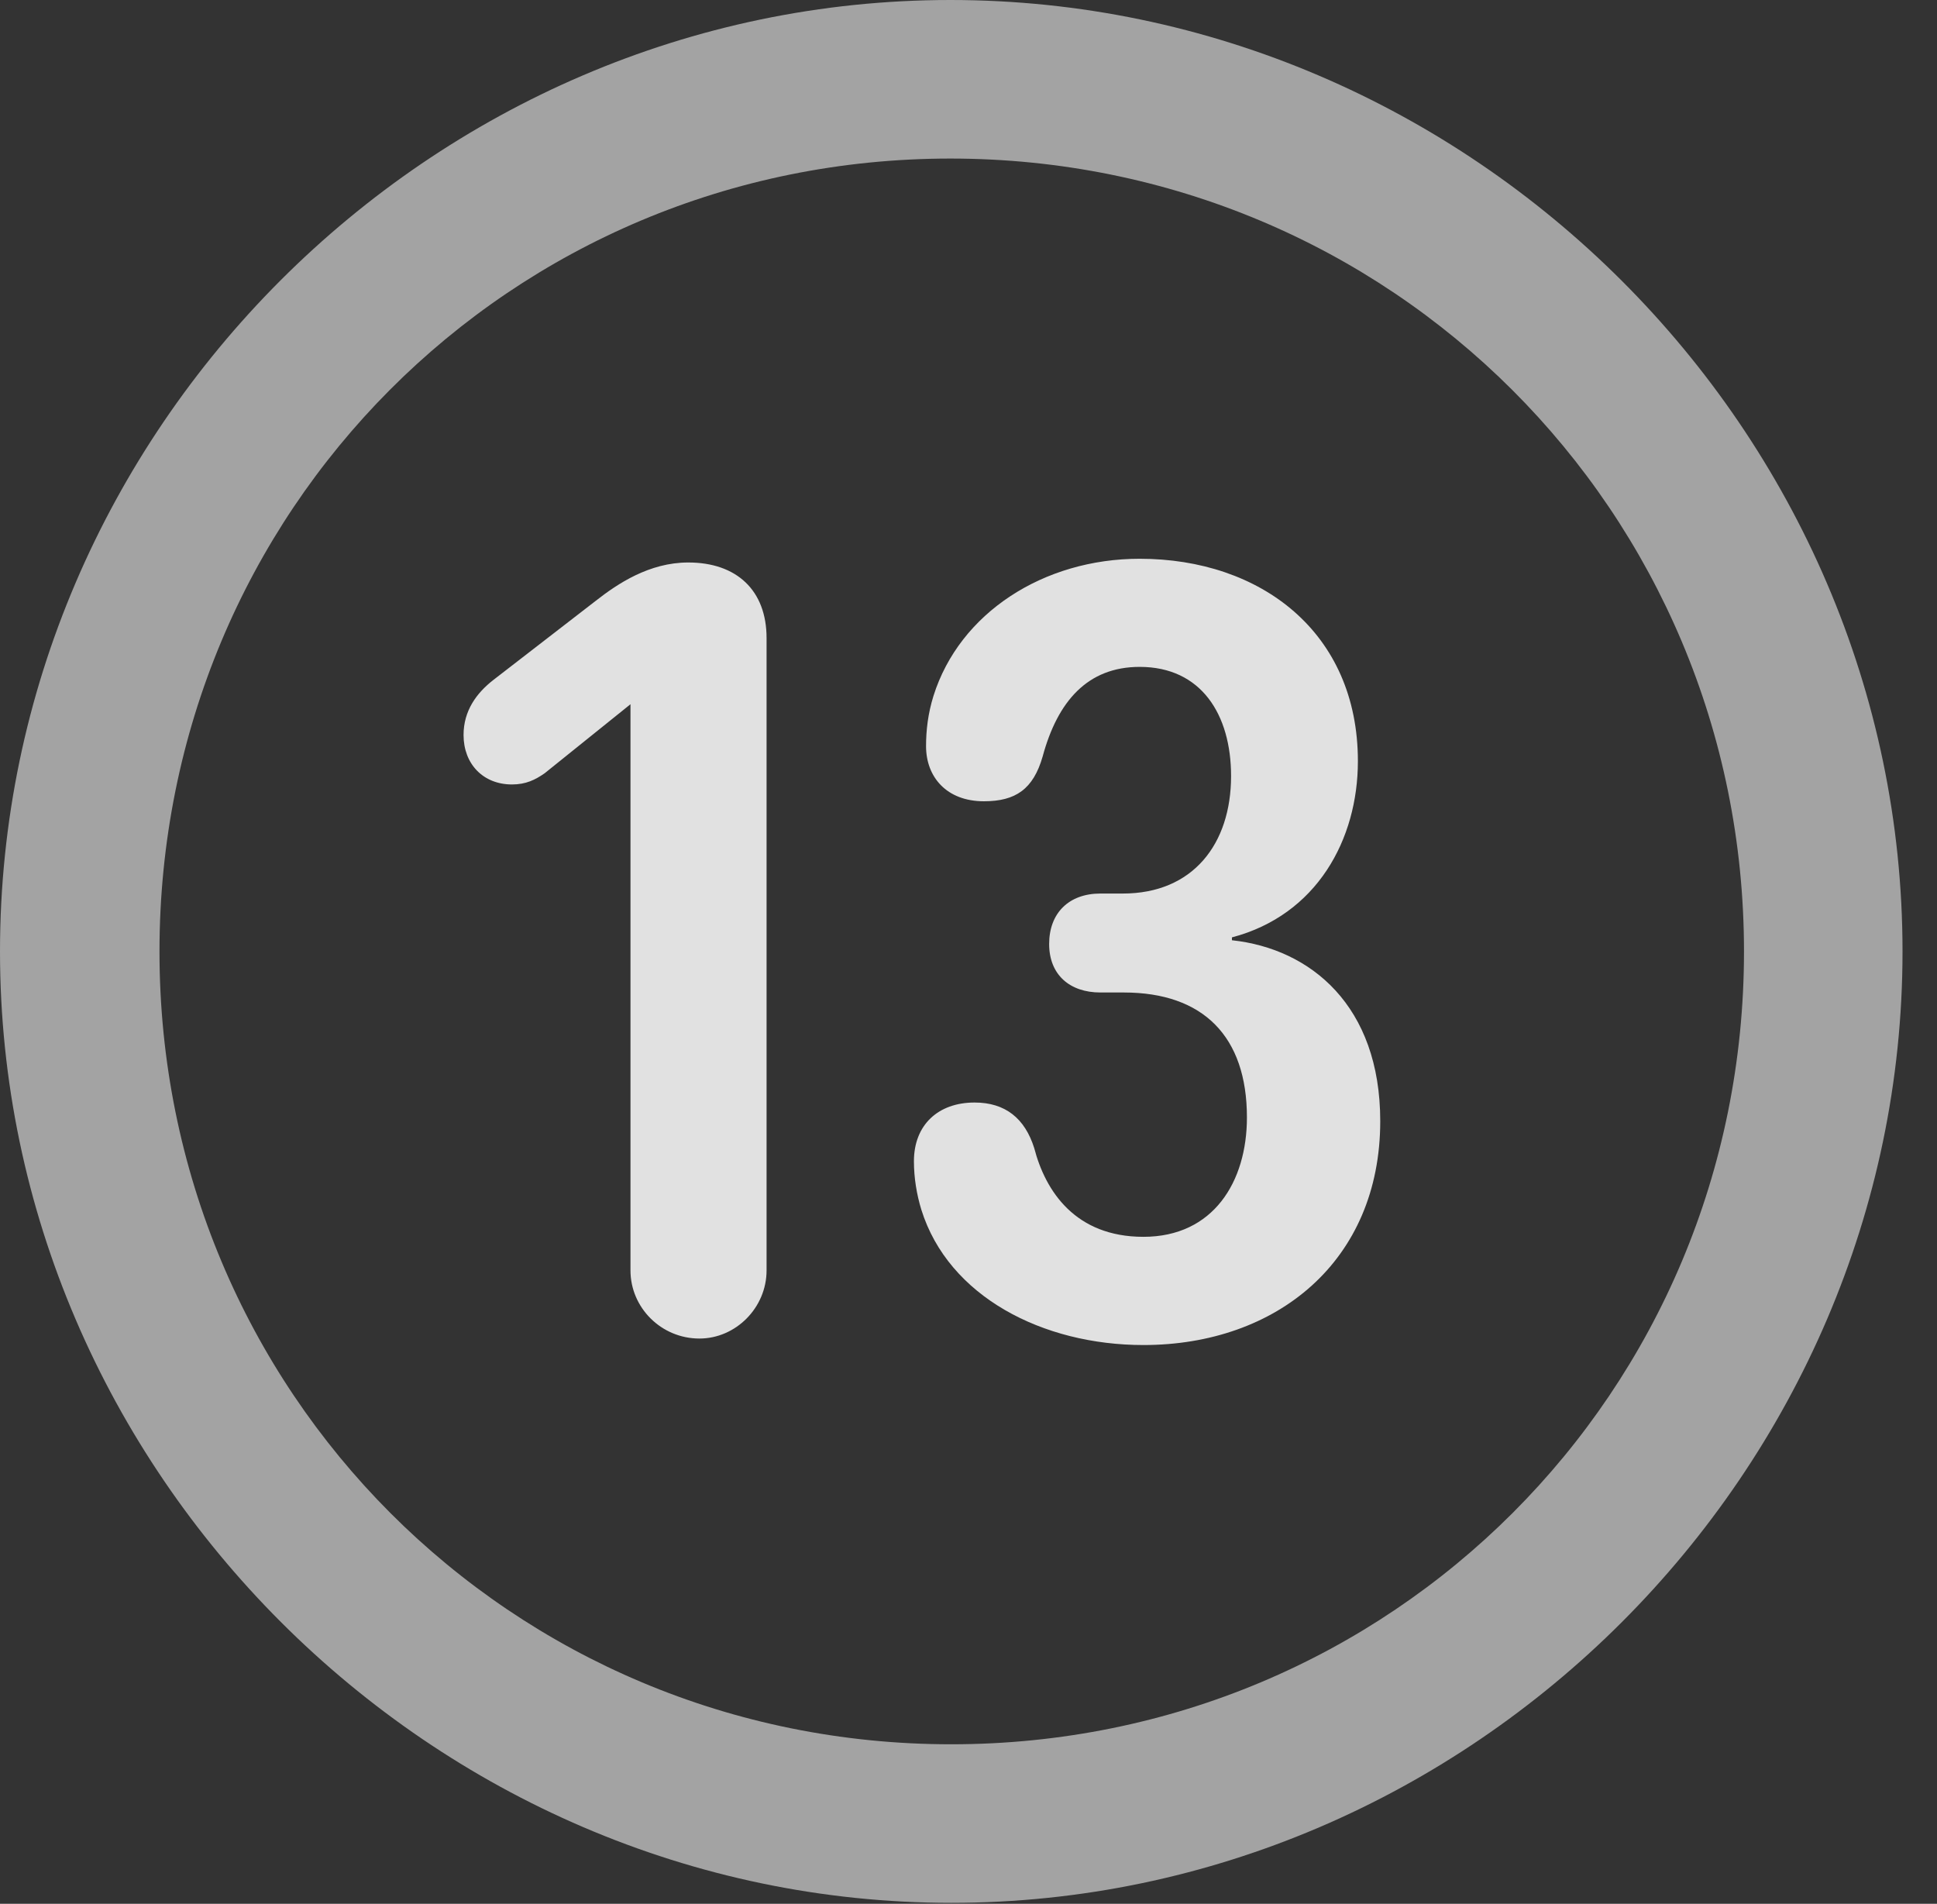 <?xml version="1.0" encoding="UTF-8"?>
<!--Generator: Apple Native CoreSVG 232.5-->
<!DOCTYPE svg
PUBLIC "-//W3C//DTD SVG 1.1//EN"
       "http://www.w3.org/Graphics/SVG/1.1/DTD/svg11.dtd">
<svg version="1.1" xmlns="http://www.w3.org/2000/svg" xmlns:xlink="http://www.w3.org/1999/xlink" width="20.283" height="19.932">
 <rect width="100%" height="100%" fill="#333333" stroke="none"/>
 <g>
  <rect height="19.932" opacity="0" width="20.283" x="0" y="0"/>
  <path d="M9.961 19.922C15.41 19.922 19.922 15.4 19.922 9.961C19.922 4.512 15.4 0 9.951 0C4.512 0 0 4.512 0 9.961C0 15.4 4.521 19.922 9.961 19.922ZM9.961 18.262C5.352 18.262 1.67 14.57 1.67 9.961C1.67 5.352 5.342 1.66 9.951 1.66C14.56 1.66 18.262 5.352 18.262 9.961C18.262 14.57 14.57 18.262 9.961 18.262Z" fill="#ffffff" fill-opacity="0.55"/>
  <path d="M7.324 14.014C7.705 14.014 8.027 13.691 8.027 13.301L8.027 6.68C8.027 6.182 7.715 5.889 7.207 5.889C6.797 5.889 6.465 6.113 6.24 6.289L5.166 7.119C4.99 7.256 4.854 7.441 4.854 7.695C4.854 7.998 5.059 8.213 5.361 8.213C5.508 8.213 5.605 8.164 5.703 8.096L6.602 7.373L6.602 13.301C6.602 13.691 6.924 14.014 7.324 14.014ZM11.973 14.082C13.369 14.082 14.453 13.203 14.453 11.738C14.453 10.527 13.721 9.932 12.9 9.844L12.9 9.814C13.789 9.58 14.219 8.789 14.219 7.969C14.219 6.621 13.203 5.85 11.934 5.85C10.928 5.85 10.049 6.416 9.775 7.285C9.717 7.471 9.697 7.646 9.697 7.812C9.697 8.135 9.912 8.389 10.303 8.389C10.635 8.389 10.82 8.262 10.918 7.92C11.074 7.344 11.387 6.982 11.934 6.982C12.578 6.982 12.891 7.48 12.891 8.125C12.891 8.838 12.49 9.355 11.758 9.355L11.523 9.355C11.191 9.355 10.986 9.561 10.986 9.883C10.986 10.205 11.201 10.391 11.523 10.391L11.768 10.391C12.598 10.391 13.057 10.85 13.057 11.699C13.057 12.373 12.705 12.949 11.973 12.949C11.26 12.949 10.947 12.471 10.83 12.021C10.732 11.709 10.527 11.543 10.205 11.543C9.824 11.543 9.57 11.777 9.57 12.158C9.57 12.334 9.6 12.51 9.648 12.666C9.932 13.574 10.918 14.082 11.973 14.082Z" fill="#ffffff" fill-opacity="0.85"/>
 </g>
</svg>
